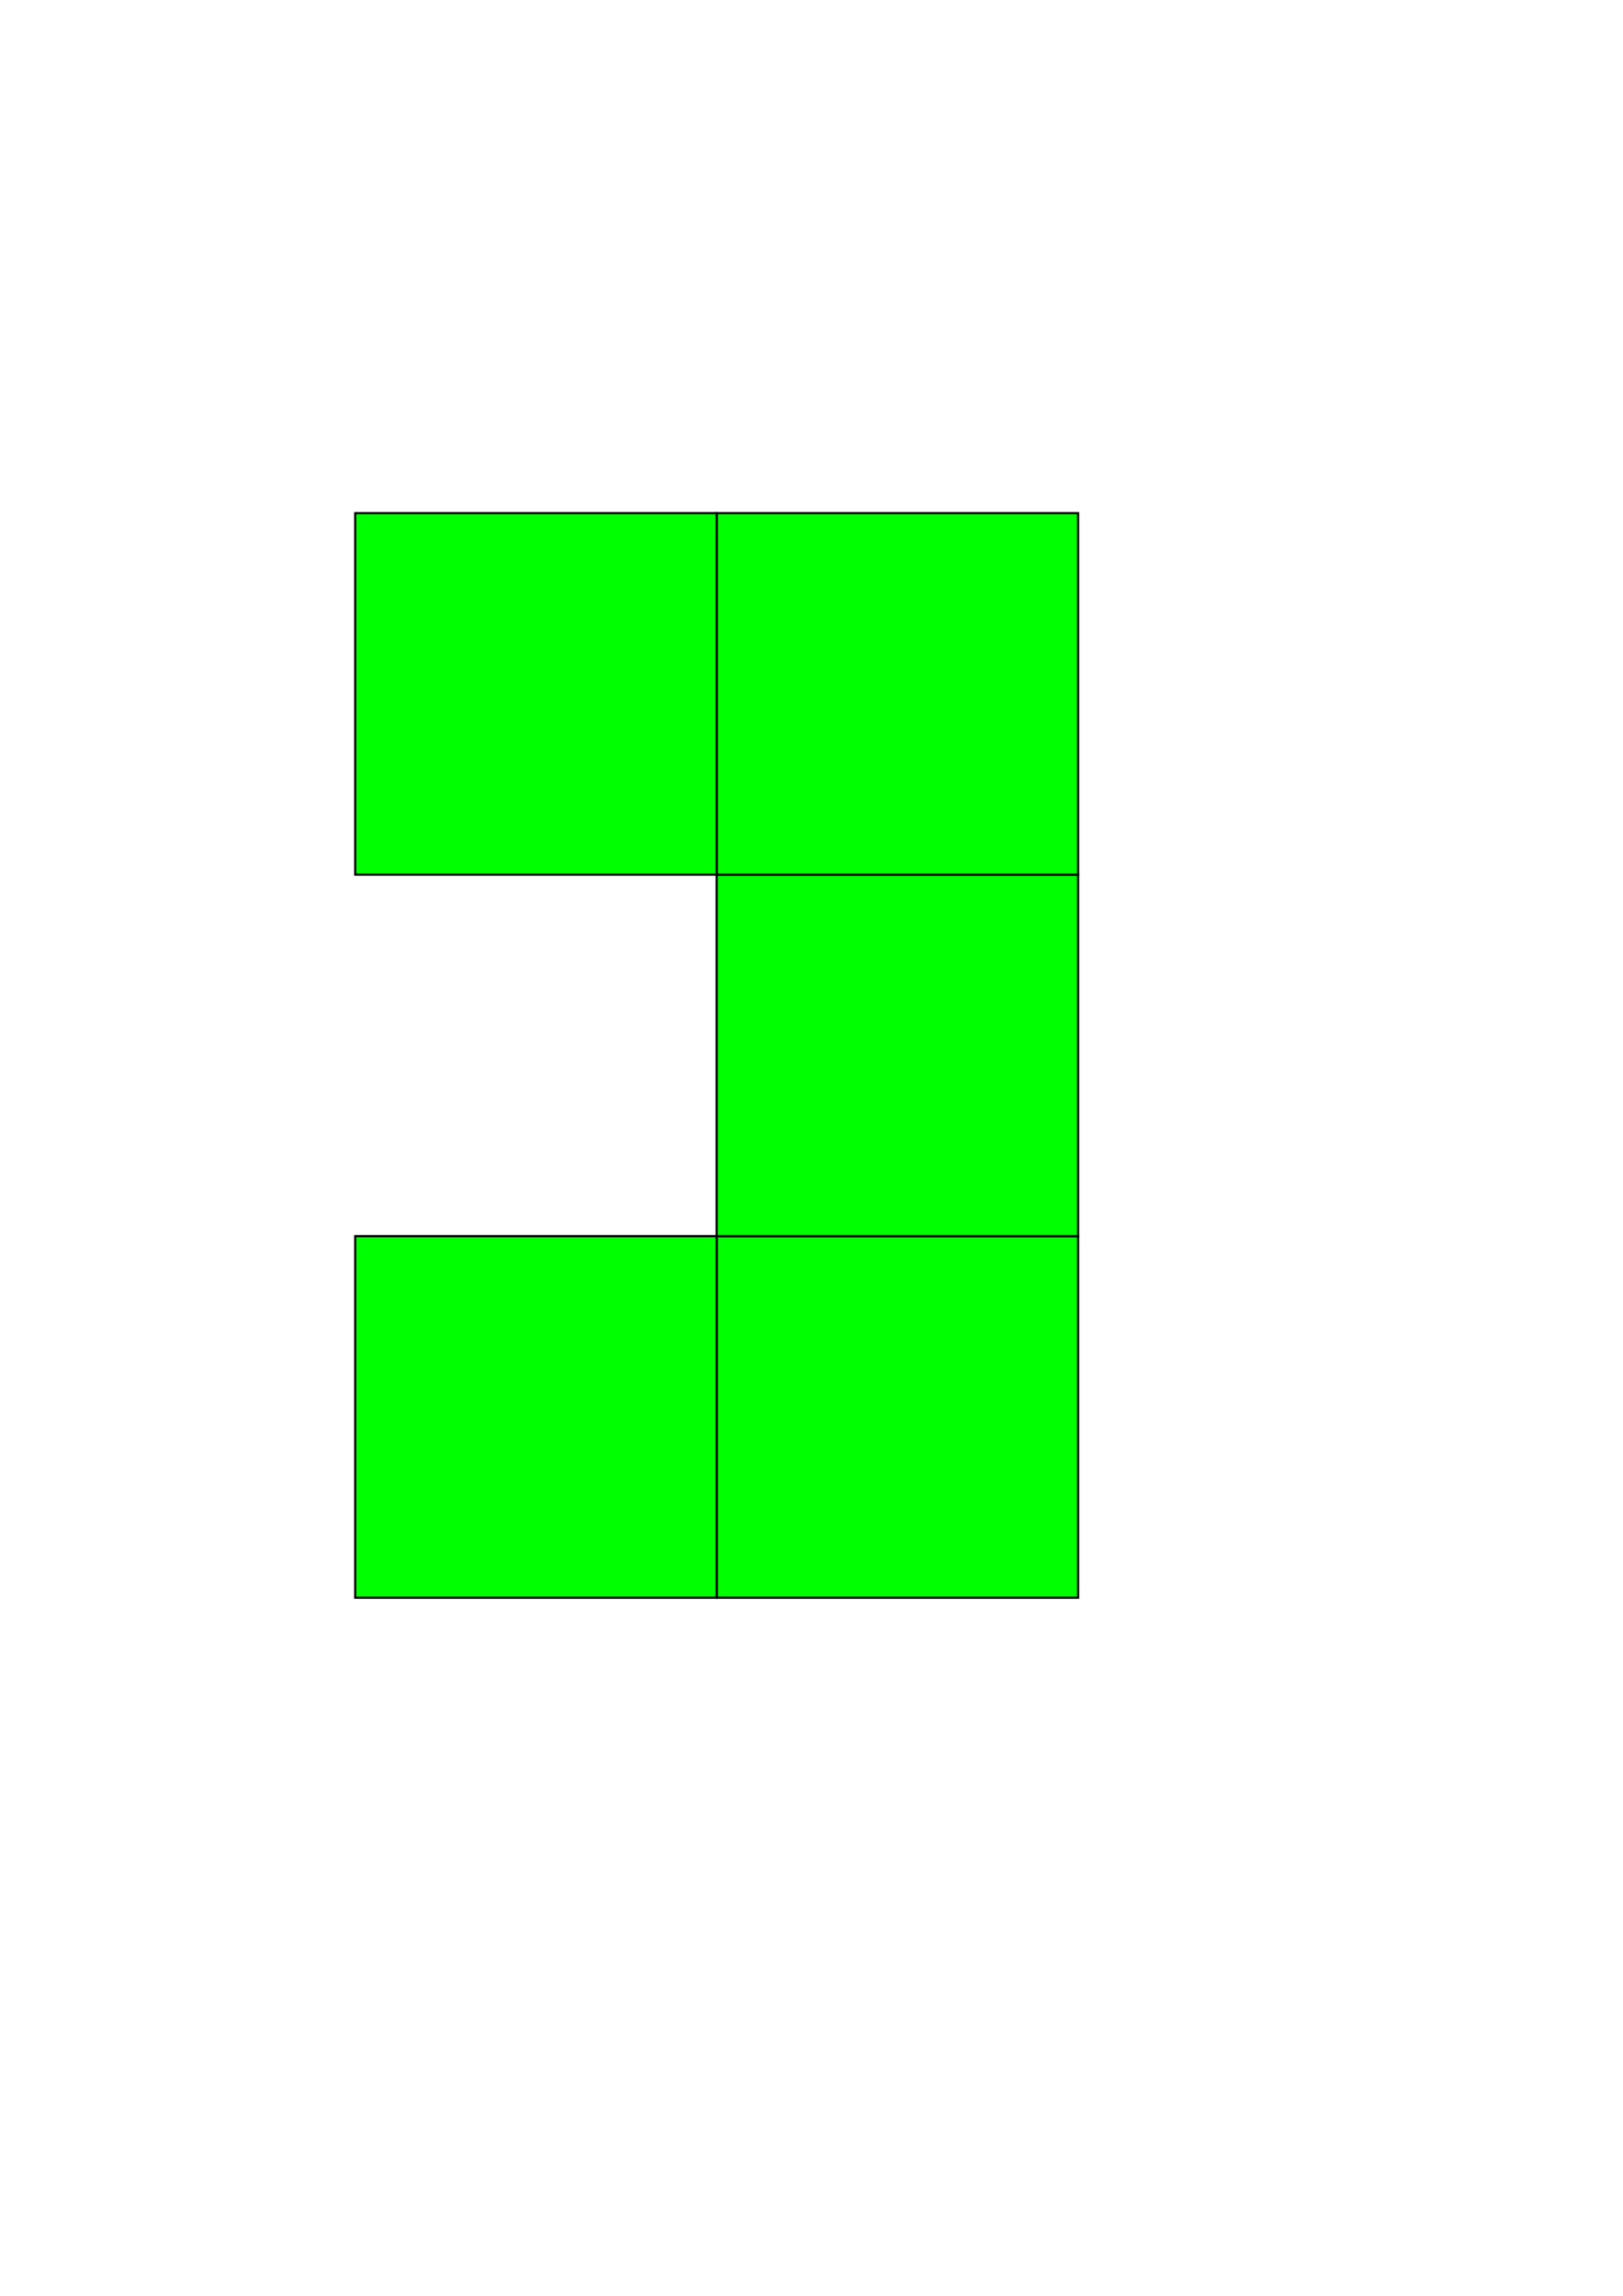 <?xml version="1.0" encoding="UTF-8" standalone="no"?>
<!-- Created with Inkscape (http://www.inkscape.org/) -->

<svg
   xmlns:osb="http://www.openswatchbook.org/uri/2009/osb"
   xmlns:dc="http://purl.org/dc/elements/1.1/"
   xmlns:cc="http://creativecommons.org/ns#"
   xmlns:rdf="http://www.w3.org/1999/02/22-rdf-syntax-ns#"
   xmlns:svg="http://www.w3.org/2000/svg"
   xmlns="http://www.w3.org/2000/svg"
   xmlns:xlink="http://www.w3.org/1999/xlink"
   xmlns:sodipodi="http://sodipodi.sourceforge.net/DTD/sodipodi-0.dtd"
   xmlns:inkscape="http://www.inkscape.org/namespaces/inkscape"
   width="744.094"
   height="1052.362"
   id="svg2"
   version="1.1"
   inkscape:version="0.48.2 r9819"
   sodipodi:docname="New document 1">
  <defs
     id="defs4">
    <linearGradient
       id="linearGradient5286"
       osb:paint="solid">
      <stop
         style="stop-color:#000000;stop-opacity:1;"
         offset="0"
         id="stop5288" />
    </linearGradient>
    <linearGradient
       id="linearGradient3838"
       osb:paint="solid">
      <stop
         style="stop-color:#000000;stop-opacity:1;"
         offset="0"
         id="stop3840" />
    </linearGradient>
    <linearGradient
       inkscape:collect="always"
       xlink:href="#linearGradient3838"
       id="linearGradient3842"
       x1="328.571"
       y1="649.505"
       x2="494.286"
       y2="649.505"
       gradientUnits="userSpaceOnUse"
       gradientTransform="translate(-657.143,-967.582)" />
    <linearGradient
       inkscape:collect="always"
       xlink:href="#linearGradient3838"
       id="linearGradient3844"
       x1="328.571"
       y1="318.076"
       x2="494.286"
       y2="318.076"
       gradientUnits="userSpaceOnUse"
       gradientTransform="translate(-657.143,-967.582)" />
    <linearGradient
       inkscape:collect="always"
       xlink:href="#linearGradient3838"
       id="linearGradient3846"
       x1="162.857"
       y1="649.505"
       x2="328.571"
       y2="649.505"
       gradientUnits="userSpaceOnUse"
       gradientTransform="translate(-657.143,-967.582)" />
    <linearGradient
       inkscape:collect="always"
       xlink:href="#linearGradient3838"
       id="linearGradient3848"
       x1="162.857"
       y1="483.791"
       x2="328.571"
       y2="483.791"
       gradientUnits="userSpaceOnUse"
       gradientTransform="translate(-657.143,-967.582)" />
    <linearGradient
       inkscape:collect="always"
       xlink:href="#linearGradient5286"
       id="linearGradient5290"
       x1="162.357"
       y1="318.076"
       x2="329.071"
       y2="318.076"
       gradientUnits="userSpaceOnUse"
       gradientTransform="translate(-657.143,-967.582)" />
  </defs>
  <sodipodi:namedview
     id="base"
     pagecolor="#ffffff"
     bordercolor="#666666"
     borderopacity="1.0"
     inkscape:pageopacity="0.0"
     inkscape:pageshadow="2"
     inkscape:zoom="0.7"
     inkscape:cx="388.09771"
     inkscape:cy="449.35477"
     inkscape:document-units="px"
     inkscape:current-layer="layer1"
     showgrid="false"
     inkscape:snap-grids="true"
     inkscape:snap-page="true"
     inkscape:window-width="928"
     inkscape:window-height="924"
     inkscape:window-x="2383"
     inkscape:window-y="153"
     inkscape:window-maximized="0" />
  <g
     inkscape:label="Layer 1"
     inkscape:groupmode="layer"
     id="layer1">
    <rect
       style="fill:#00ff00;stroke:url(#linearGradient5290);stroke-linejoin:miter;stroke-opacity:1"
       id="rect3018"
       width="165.714"
       height="165.714"
       x="-494.286"
       y="-732.362"
       transform="scale(-1,-1)" />
    <rect
       style="fill:#00ff00;stroke:url(#linearGradient3848)"
       id="rect3018-4"
       width="165.714"
       height="165.714"
       x="-494.286"
       y="-566.648"
       transform="scale(-1,-1)" />
    <rect
       style="fill:#00ff00;stroke:url(#linearGradient3846)"
       id="rect3018-4-6"
       width="165.714"
       height="165.714"
       x="-494.286"
       y="-400.934"
       transform="scale(-1,-1)" />
    <rect
       style="fill:#00ff00;stroke:url(#linearGradient3844)"
       id="rect3018-4-2"
       width="165.714"
       height="165.714"
       x="-328.571"
       y="-732.362"
       transform="scale(-1,-1)" />
    <rect
       style="fill:#00ff00;stroke:url(#linearGradient3842)"
       id="rect3018-4-1"
       width="165.714"
       height="165.714"
       x="-328.571"
       y="-400.934"
       transform="scale(-1,-1)" />
  </g>
</svg>
